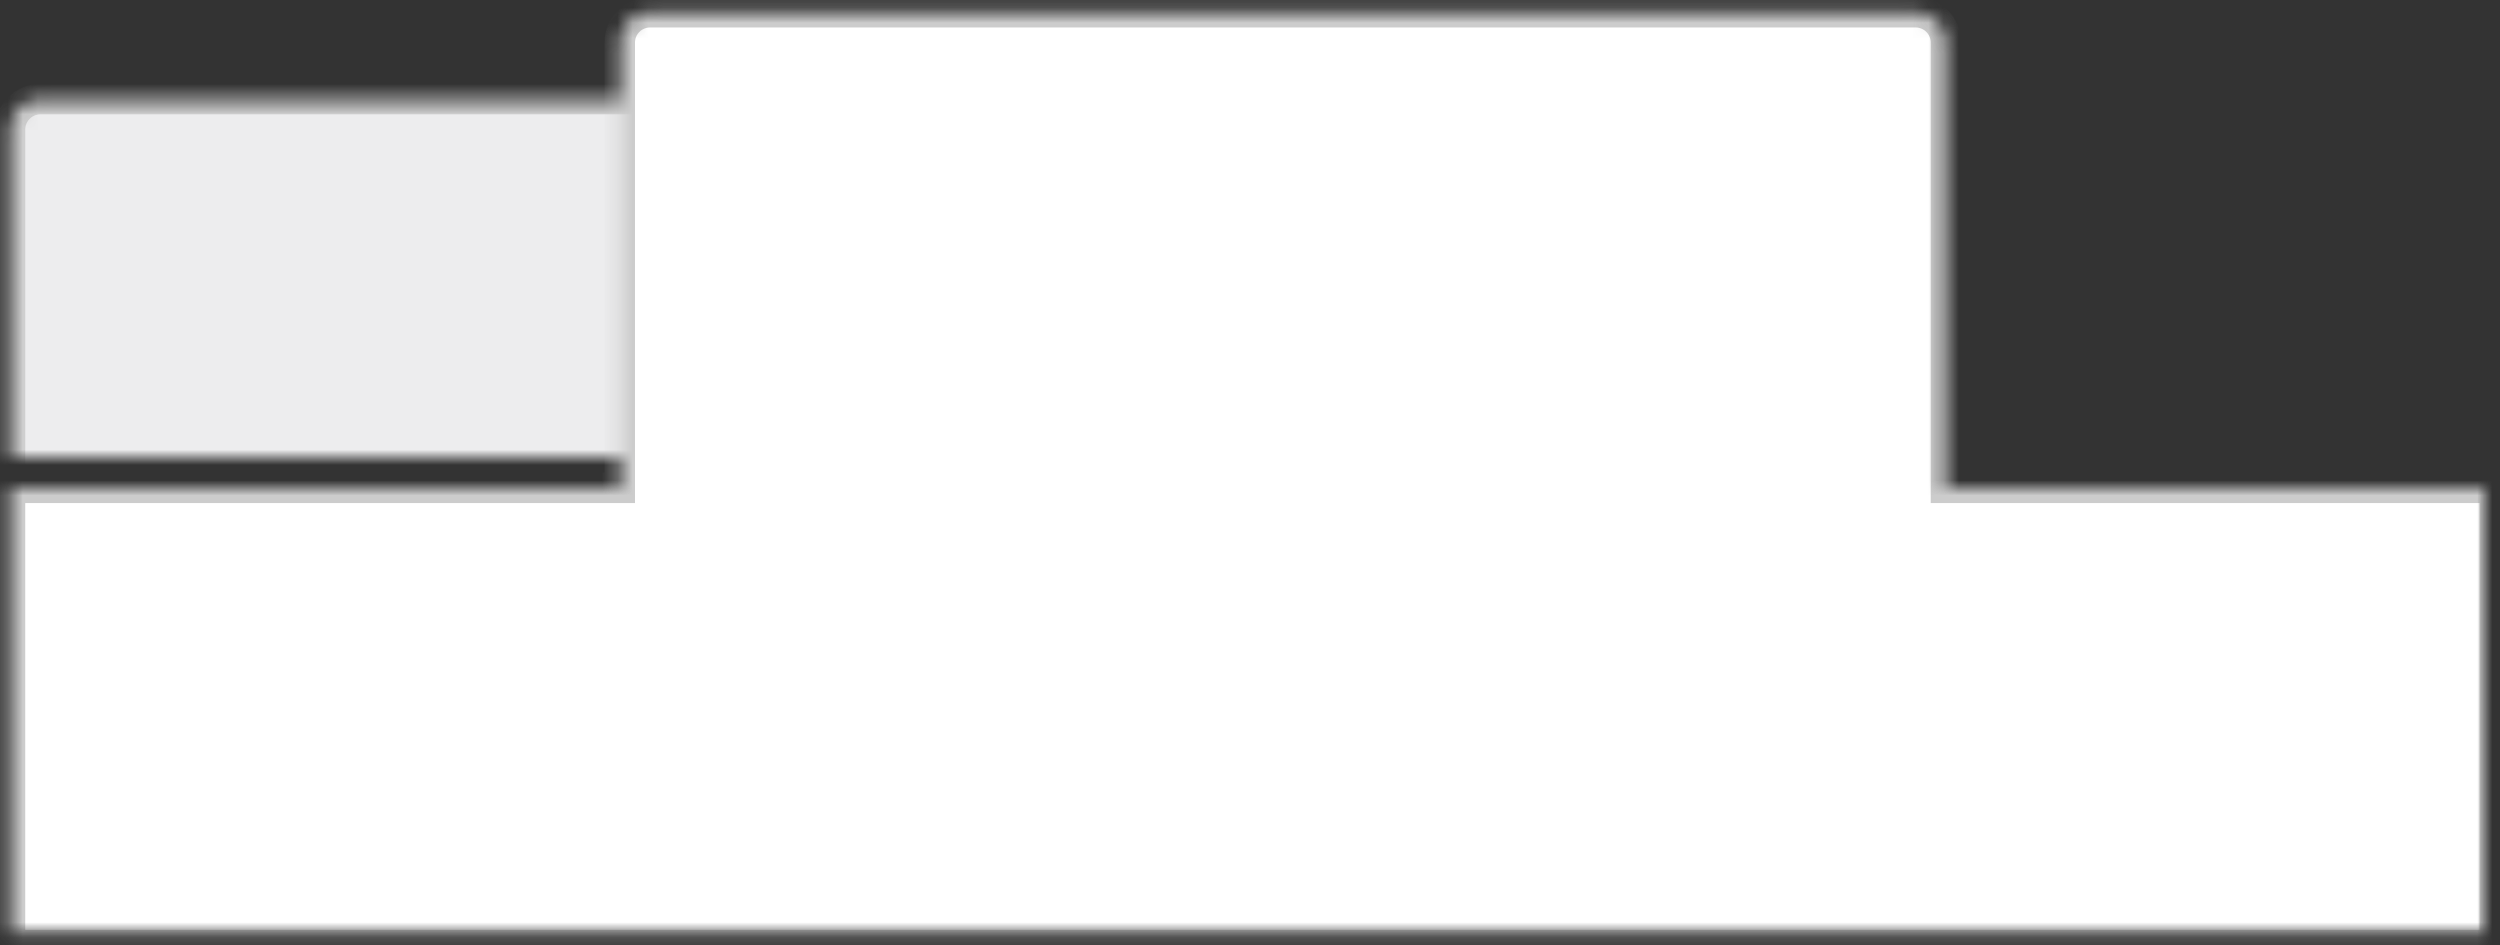 <?xml version="1.0" encoding="UTF-8"?>
<svg width="164px" height="62px" viewBox="0 0 164 62" version="1.1" xmlns="http://www.w3.org/2000/svg" xmlns:xlink="http://www.w3.org/1999/xlink">
    <rect x="0" y="0" width="164" height="62" fill="#333333" stroke="none"/>
    <!-- Generator: Sketch 42 (36781) - http://www.bohemiancoding.com/sketch -->
    <title>cp-nav</title>
    <desc>Created with Sketch.</desc>
    <defs>
        <rect id="path-1" x="76.656" y="6.5" width="87" height="30" rx="2"></rect>
        <mask id="mask-2" maskContentUnits="userSpaceOnUse" maskUnits="objectBoundingBox" x="0" y="0" width="87" height="30" fill="white">
            <use xlink:href="#path-1"></use>
        </mask>
        <rect id="path-3" x="0.656" y="6.5" width="87" height="30" rx="2"></rect>
        <mask id="mask-4" maskContentUnits="userSpaceOnUse" maskUnits="objectBoundingBox" x="0" y="0" width="87" height="30" fill="white">
            <use xlink:href="#path-3"></use>
        </mask>
        <path d="M40.656,32 L0.656,32 L0.656,62 L163.656,62 L163.656,32 L127.656,32 L127.656,2.791 C127.656,1.689 126.76,0.801 125.655,0.801 L42.658,0.801 C41.546,0.801 40.656,1.692 40.656,2.791 L40.656,32 Z" id="path-5"></path>
        <mask id="mask-6" maskContentUnits="userSpaceOnUse" maskUnits="objectBoundingBox" x="0" y="0" width="163" height="61.199" fill="white">
            <use xlink:href="#path-5"></use>
        </mask>
    </defs>
    <g id="Page-1" stroke="none" stroke-width="1" fill="none" fill-rule="evenodd">
        <g id="Artboard" transform="translate(-232, -314)" stroke-width="2">
            <g id="cp-nav" transform="translate(232, 314)">
                <use id="Rectangle-Copy-2" stroke="#CFCFCF" mask="url(#mask-2)" fill="#EDEDEE" xlink:href="#path-1"></use>
                <use id="Rectangle-Copy" stroke="#CFCFCF" mask="url(#mask-4)" fill="#EDEDEE" xlink:href="#path-3"></use>
                <use id="Combined-Shape" stroke="#CCCCCC" mask="url(#mask-6)" fill="#FFFFFF" xlink:href="#path-5"></use>
            </g>
        </g>
    </g>
</svg>